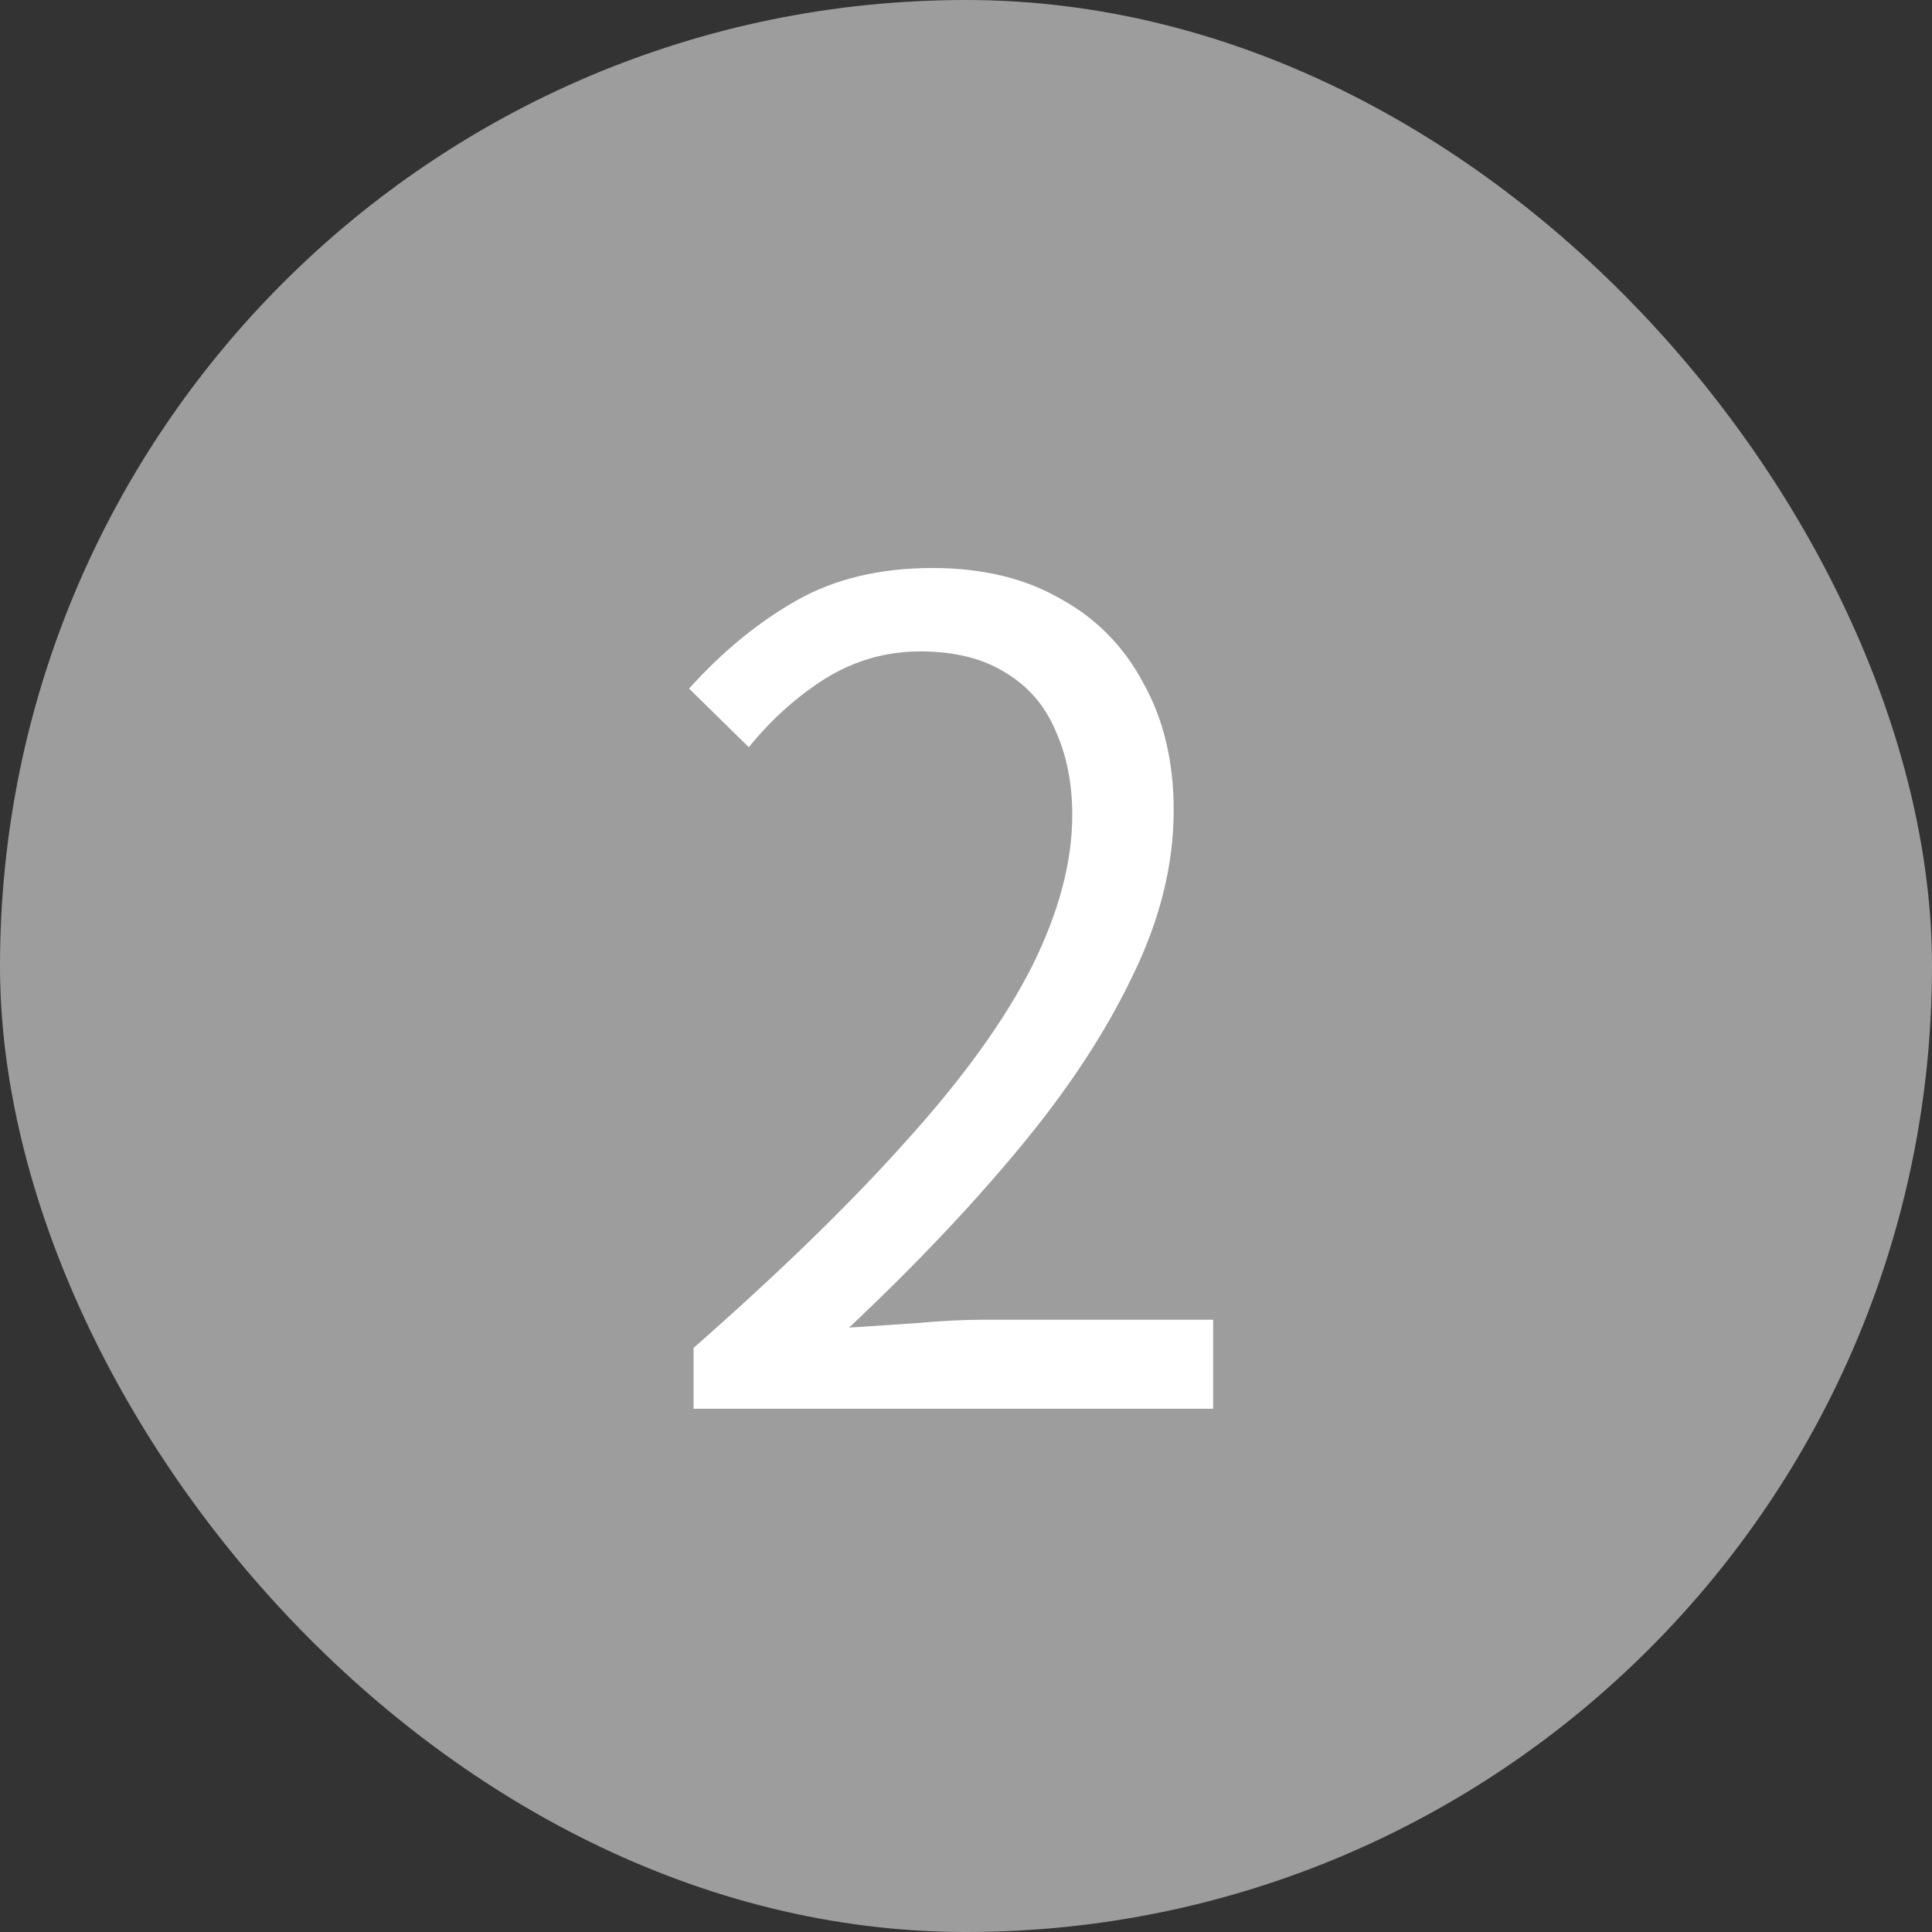 <svg width="24" height="24" viewBox="0 0 24 24" fill="none" xmlns="http://www.w3.org/2000/svg">
<rect x="0" y="0" width="24" height="24" fill="#333333" stroke="none"/>
<g clip-path="url(#clip0_381_10428)">
<rect width="24" height="24" rx="12" fill="#9D9D9D"/>
<path d="M8.616 17.5V16.744C9.689 15.801 10.571 14.943 11.262 14.168C11.962 13.393 12.48 12.675 12.816 12.012C13.152 11.34 13.32 10.71 13.32 10.122C13.32 9.73 13.25 9.38 13.11 9.072C12.979 8.764 12.774 8.526 12.494 8.358C12.214 8.181 11.859 8.092 11.43 8.092C11.01 8.092 10.618 8.204 10.254 8.428C9.899 8.652 9.582 8.937 9.302 9.282L8.56 8.554C8.971 8.097 9.414 7.733 9.89 7.462C10.366 7.191 10.931 7.056 11.584 7.056C12.2 7.056 12.727 7.182 13.166 7.434C13.614 7.677 13.959 8.027 14.202 8.484C14.454 8.932 14.58 9.459 14.58 10.066C14.58 10.747 14.407 11.438 14.062 12.138C13.726 12.838 13.255 13.552 12.648 14.28C12.051 14.999 11.351 15.736 10.548 16.492C10.819 16.473 11.099 16.455 11.388 16.436C11.687 16.408 11.967 16.394 12.228 16.394H15.07V17.5H8.616Z" fill="white"/>
</g>
<defs>
<clipPath id="clip0_381_10428">
<rect width="24" height="24" rx="12" fill="white"/>
</clipPath>
</defs>
</svg>
